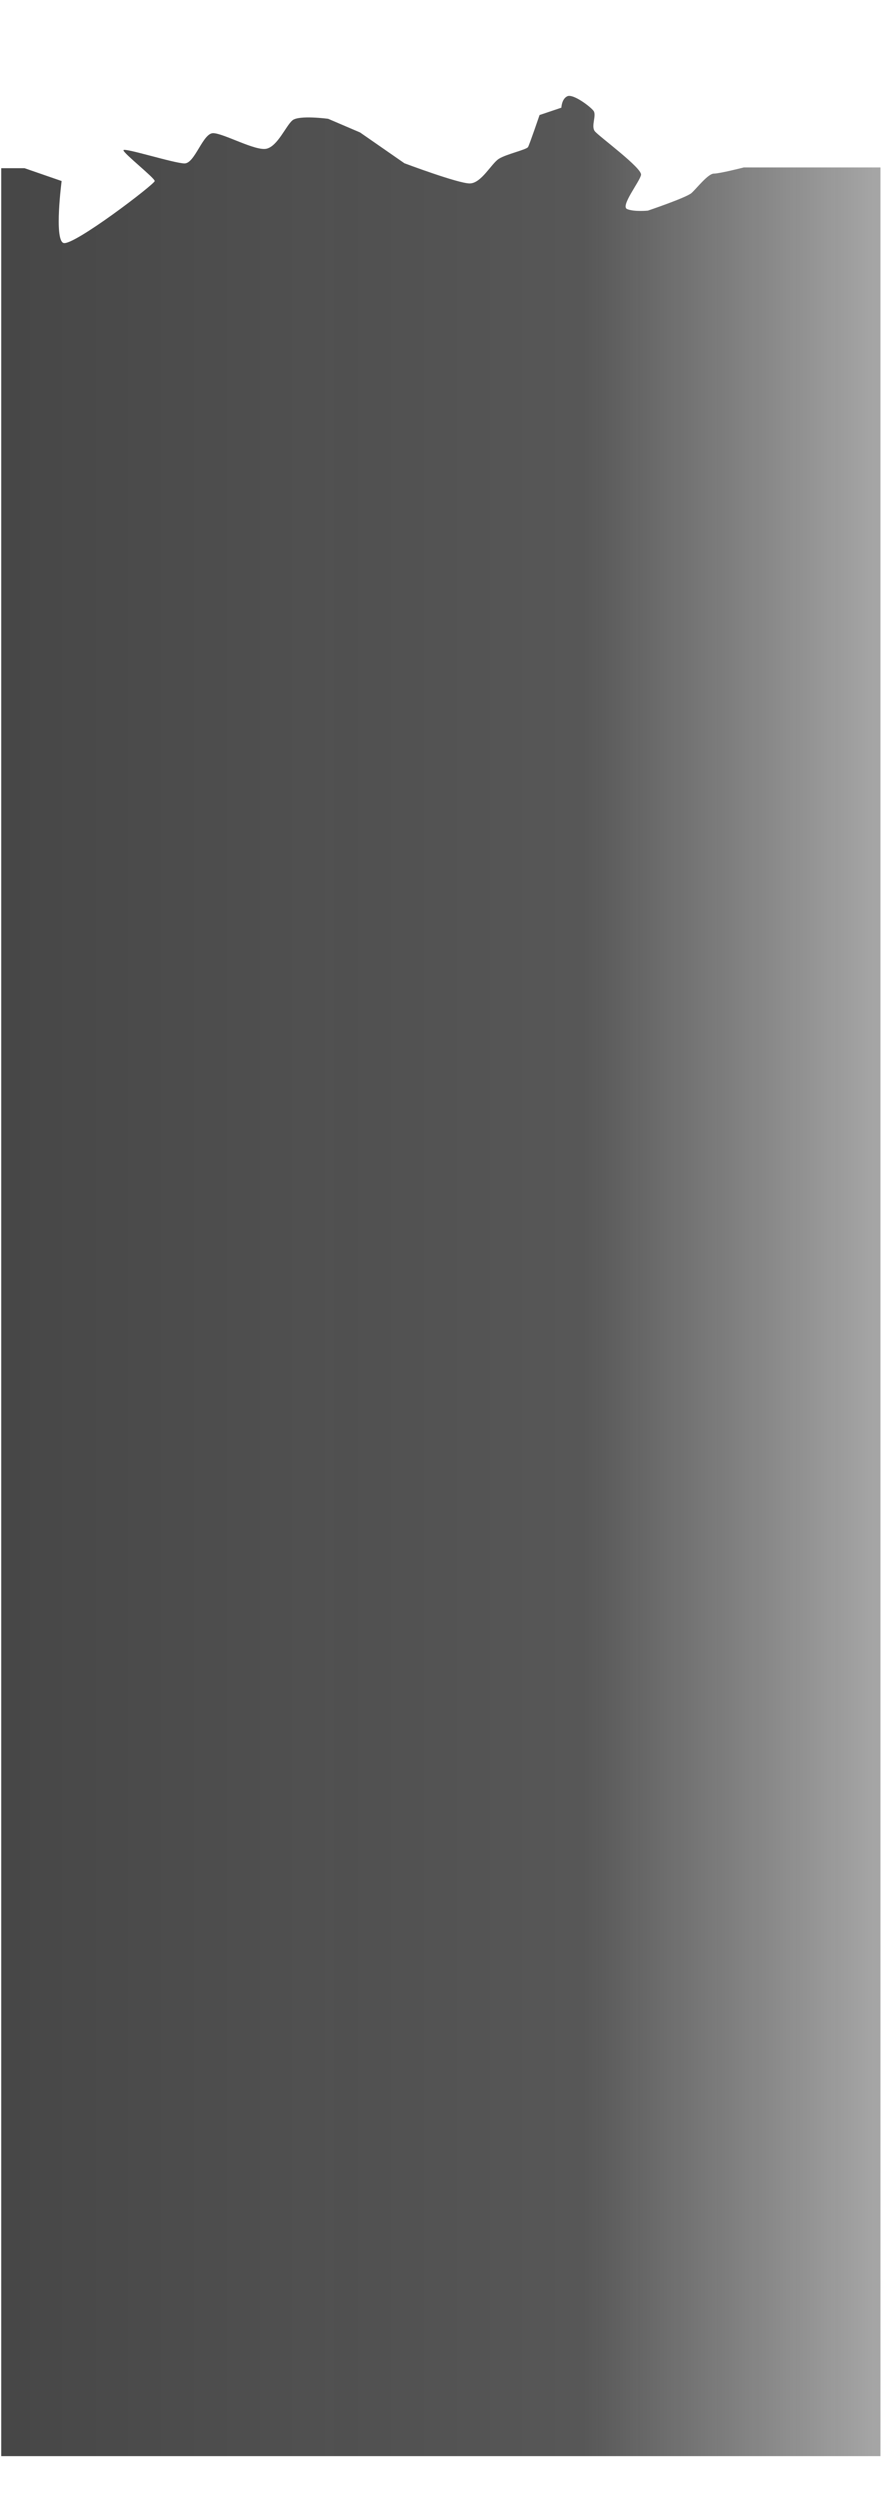 <svg width="321" height="909" viewBox="0 0 321 909" fill="none" xmlns="http://www.w3.org/2000/svg">
<g clip-path="url(#clip0_431_29913)">
<path d="M22.432 65.823L8.945 61.154H0.383L-0.555 893H320.445L320.445 60.882L270.682 60.882C270.682 60.882 261.932 63.12 259.807 63.12C257.682 63.12 253.557 68.496 251.682 70.175C249.807 71.853 235.807 76.579 235.807 76.579C235.807 76.579 230.807 77.076 228.244 76.019C225.682 74.962 232.841 66.055 233.307 63.585C233.772 61.115 217.994 49.596 216.494 47.731C214.994 45.866 217.244 41.887 215.994 40.271C214.744 38.654 208.578 34.039 206.494 34.986C204.41 35.933 204.307 39.152 204.307 39.152L196.369 41.825C196.369 41.825 192.744 52.456 192.182 53.451C191.619 54.446 184.307 56 181.557 57.741C178.807 59.481 175.168 66.693 170.932 66.693C166.695 66.693 147.182 59.357 147.182 59.357L131.057 48.166L119.432 43.193C119.432 43.193 108.807 41.763 106.432 43.752C104.057 45.742 101.057 53.14 96.994 54.073C92.932 55.005 81.293 48.415 77.557 48.415C73.82 48.415 70.918 59.419 67.182 59.419C63.445 59.419 44.932 53.513 44.932 54.632C44.932 55.752 56.307 64.704 56.307 65.823C56.307 66.942 26.447 89.734 23.057 88.329C19.666 86.924 22.432 65.823 22.432 65.823Z" fill="url(#paint0_linear_431_29913)"/>
</g>
<defs>
<linearGradient id="paint0_linear_431_29913" x1="-0.555" y1="893" x2="320.445" y2="893" gradientUnits="userSpaceOnUse">
<stop stop-color="#161616" stop-opacity="0.79"/>
<stop offset="0.665" stop-color="#161616" stop-opacity="0.72"/>
<stop offset="1" stop-color="#161616" stop-opacity="0.38"/>
</linearGradient>
<clipPath id="clip0_431_29913">
<rect width="320" height="909" fill="white" transform="translate(0.445)"/>
</clipPath>
</defs>
</svg>
